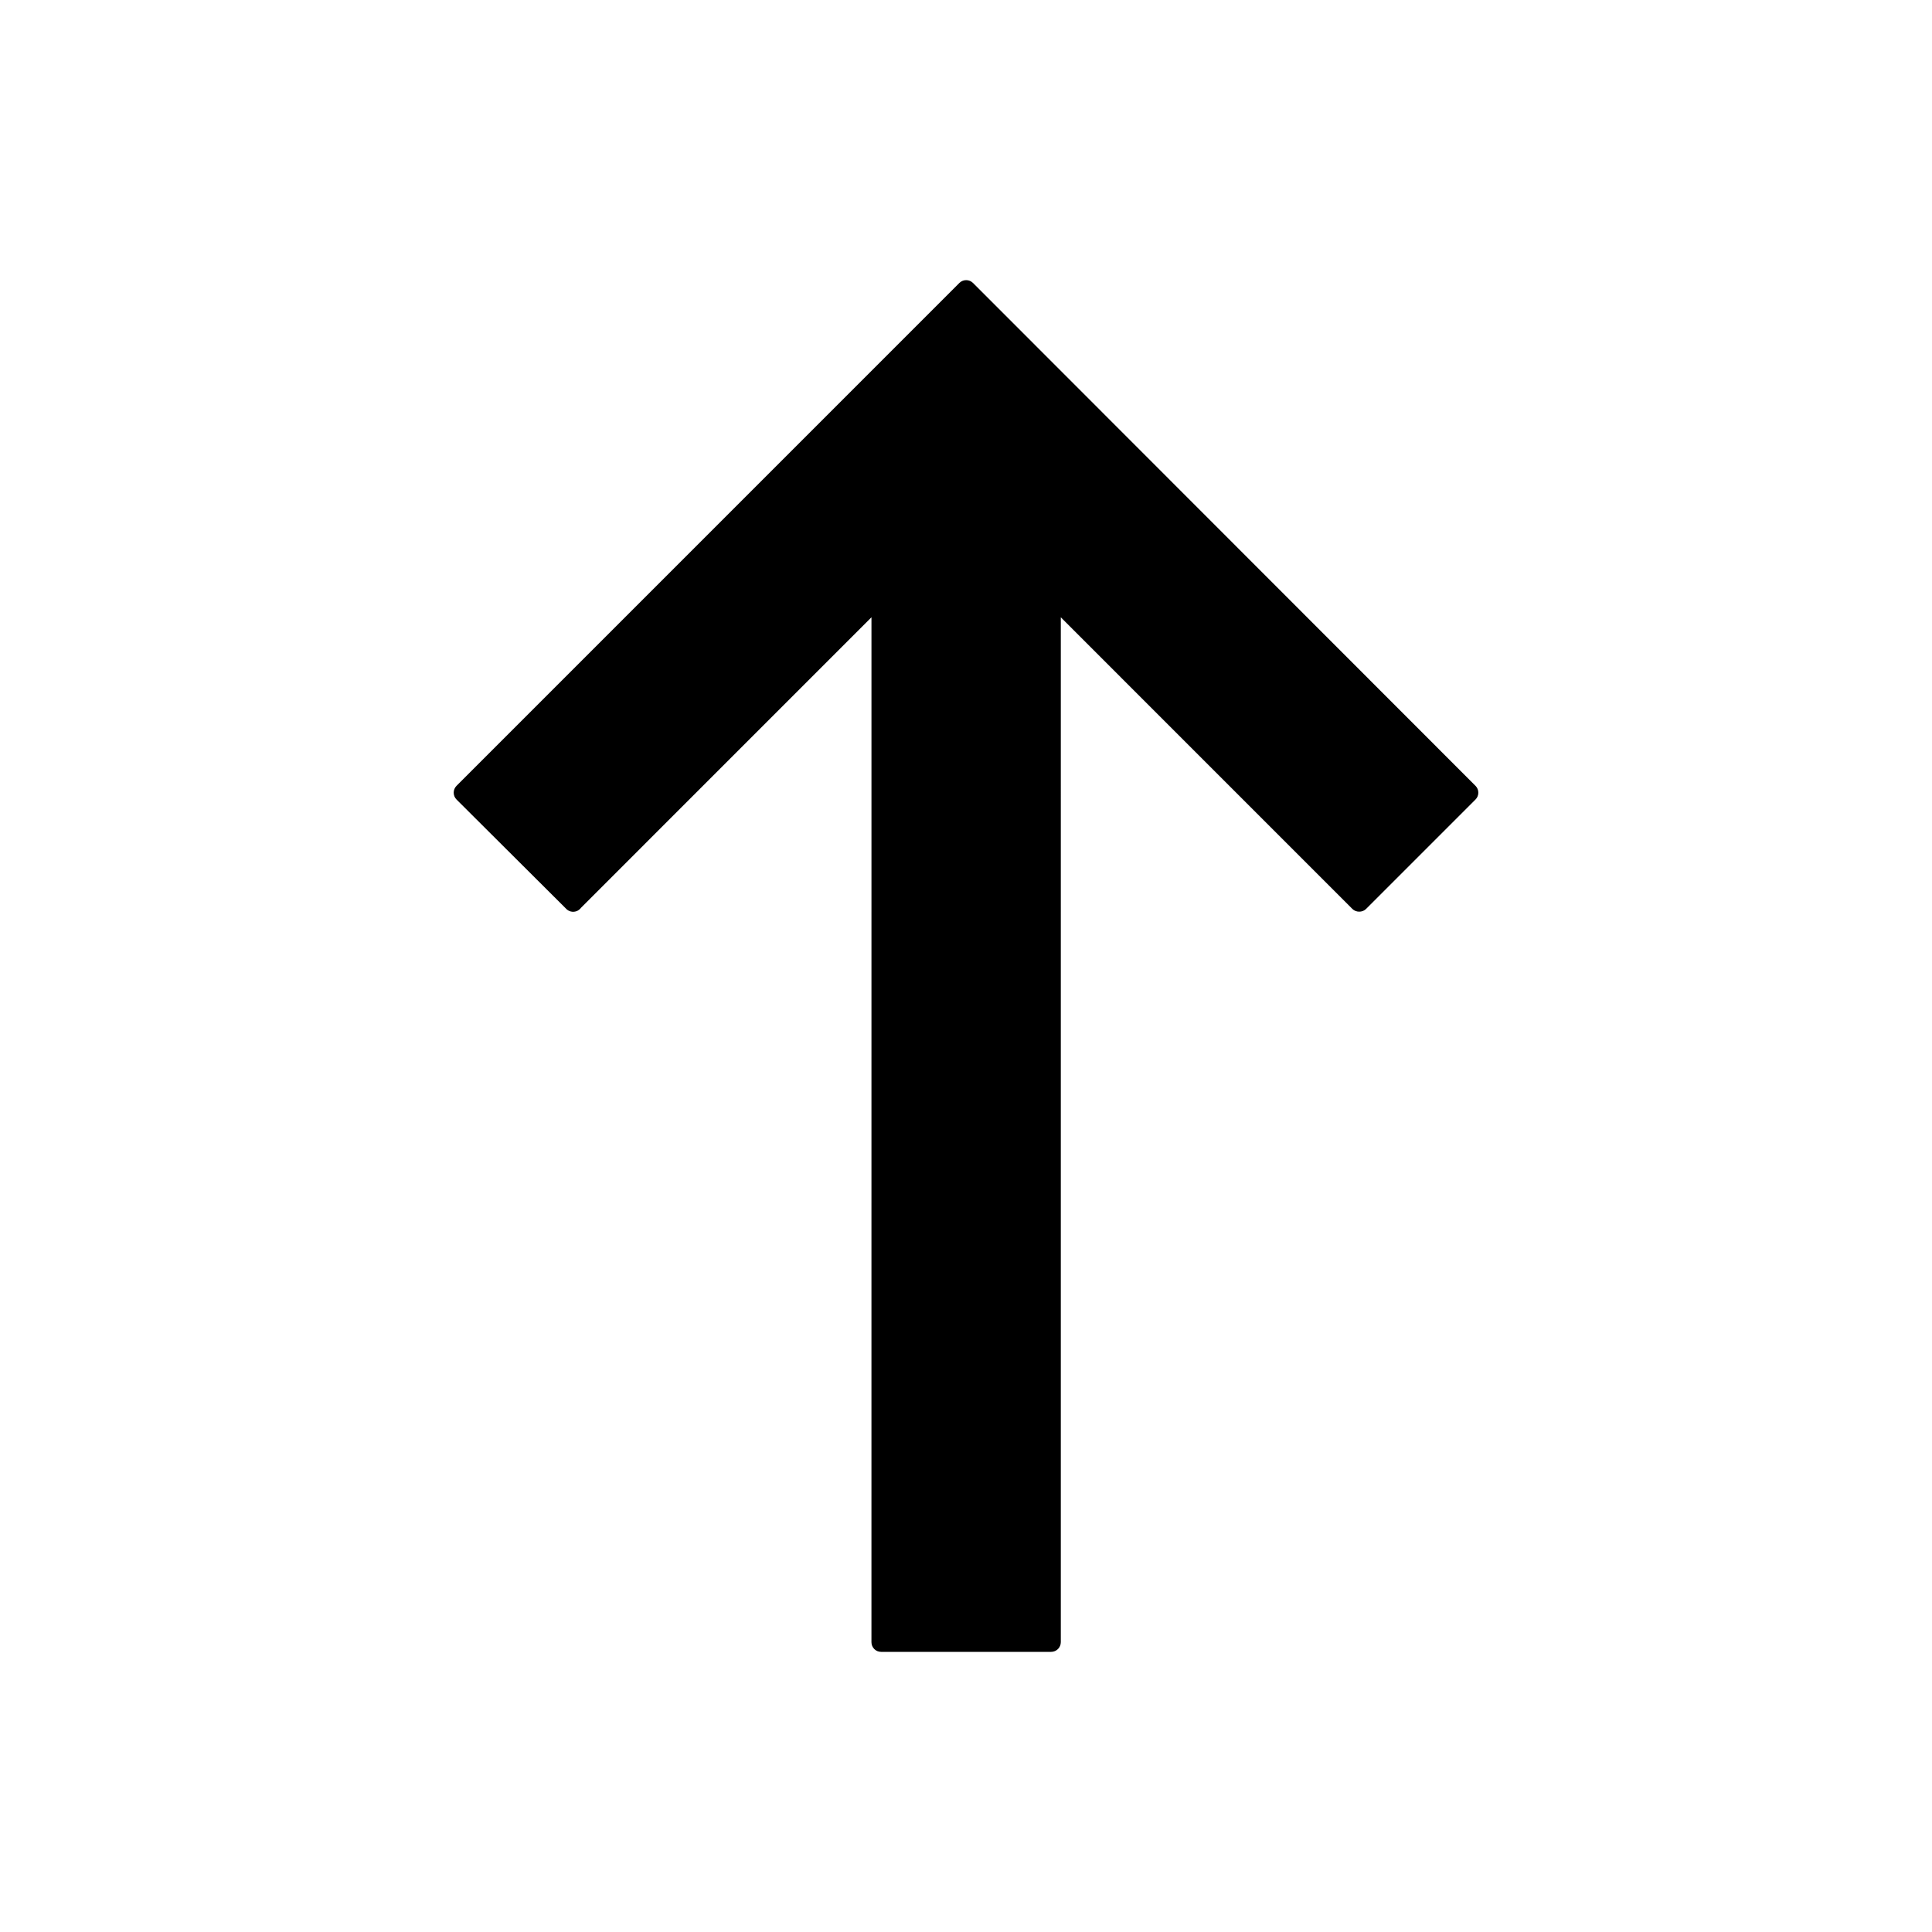 <svg xmlns="http://www.w3.org/2000/svg" xmlns:xlink="http://www.w3.org/1999/xlink" version="1.0" x="0px" y="0px" viewBox="0 0 100 100" enable-background="new 0 0 100 100" xml:space="preserve"><g><path fill="#000000" d="M76.372,40.675L50.363,14.646C50.27,14.553,50.143,14.5,50.01,14.5s-0.26,0.053-0.354,0.146L23.629,40.675   c-0.094,0.094-0.146,0.221-0.146,0.354s0.053,0.26,0.147,0.354l5.681,5.662c0.014,0.014,0.028,0.027,0.043,0.04   c0.208,0.165,0.508,0.141,0.686-0.058c0.011-0.013,0.022-0.026,0.032-0.04L45.107,31.95L45.106,85c0,0.133,0.053,0.26,0.146,0.354   s0.221,0.146,0.354,0.146h8.801c0.276,0,0.5-0.224,0.5-0.5V31.952L70,47.047c0.188,0.188,0.52,0.188,0.707,0l5.665-5.665   C76.567,41.187,76.567,40.87,76.372,40.675z"></path></g></svg>